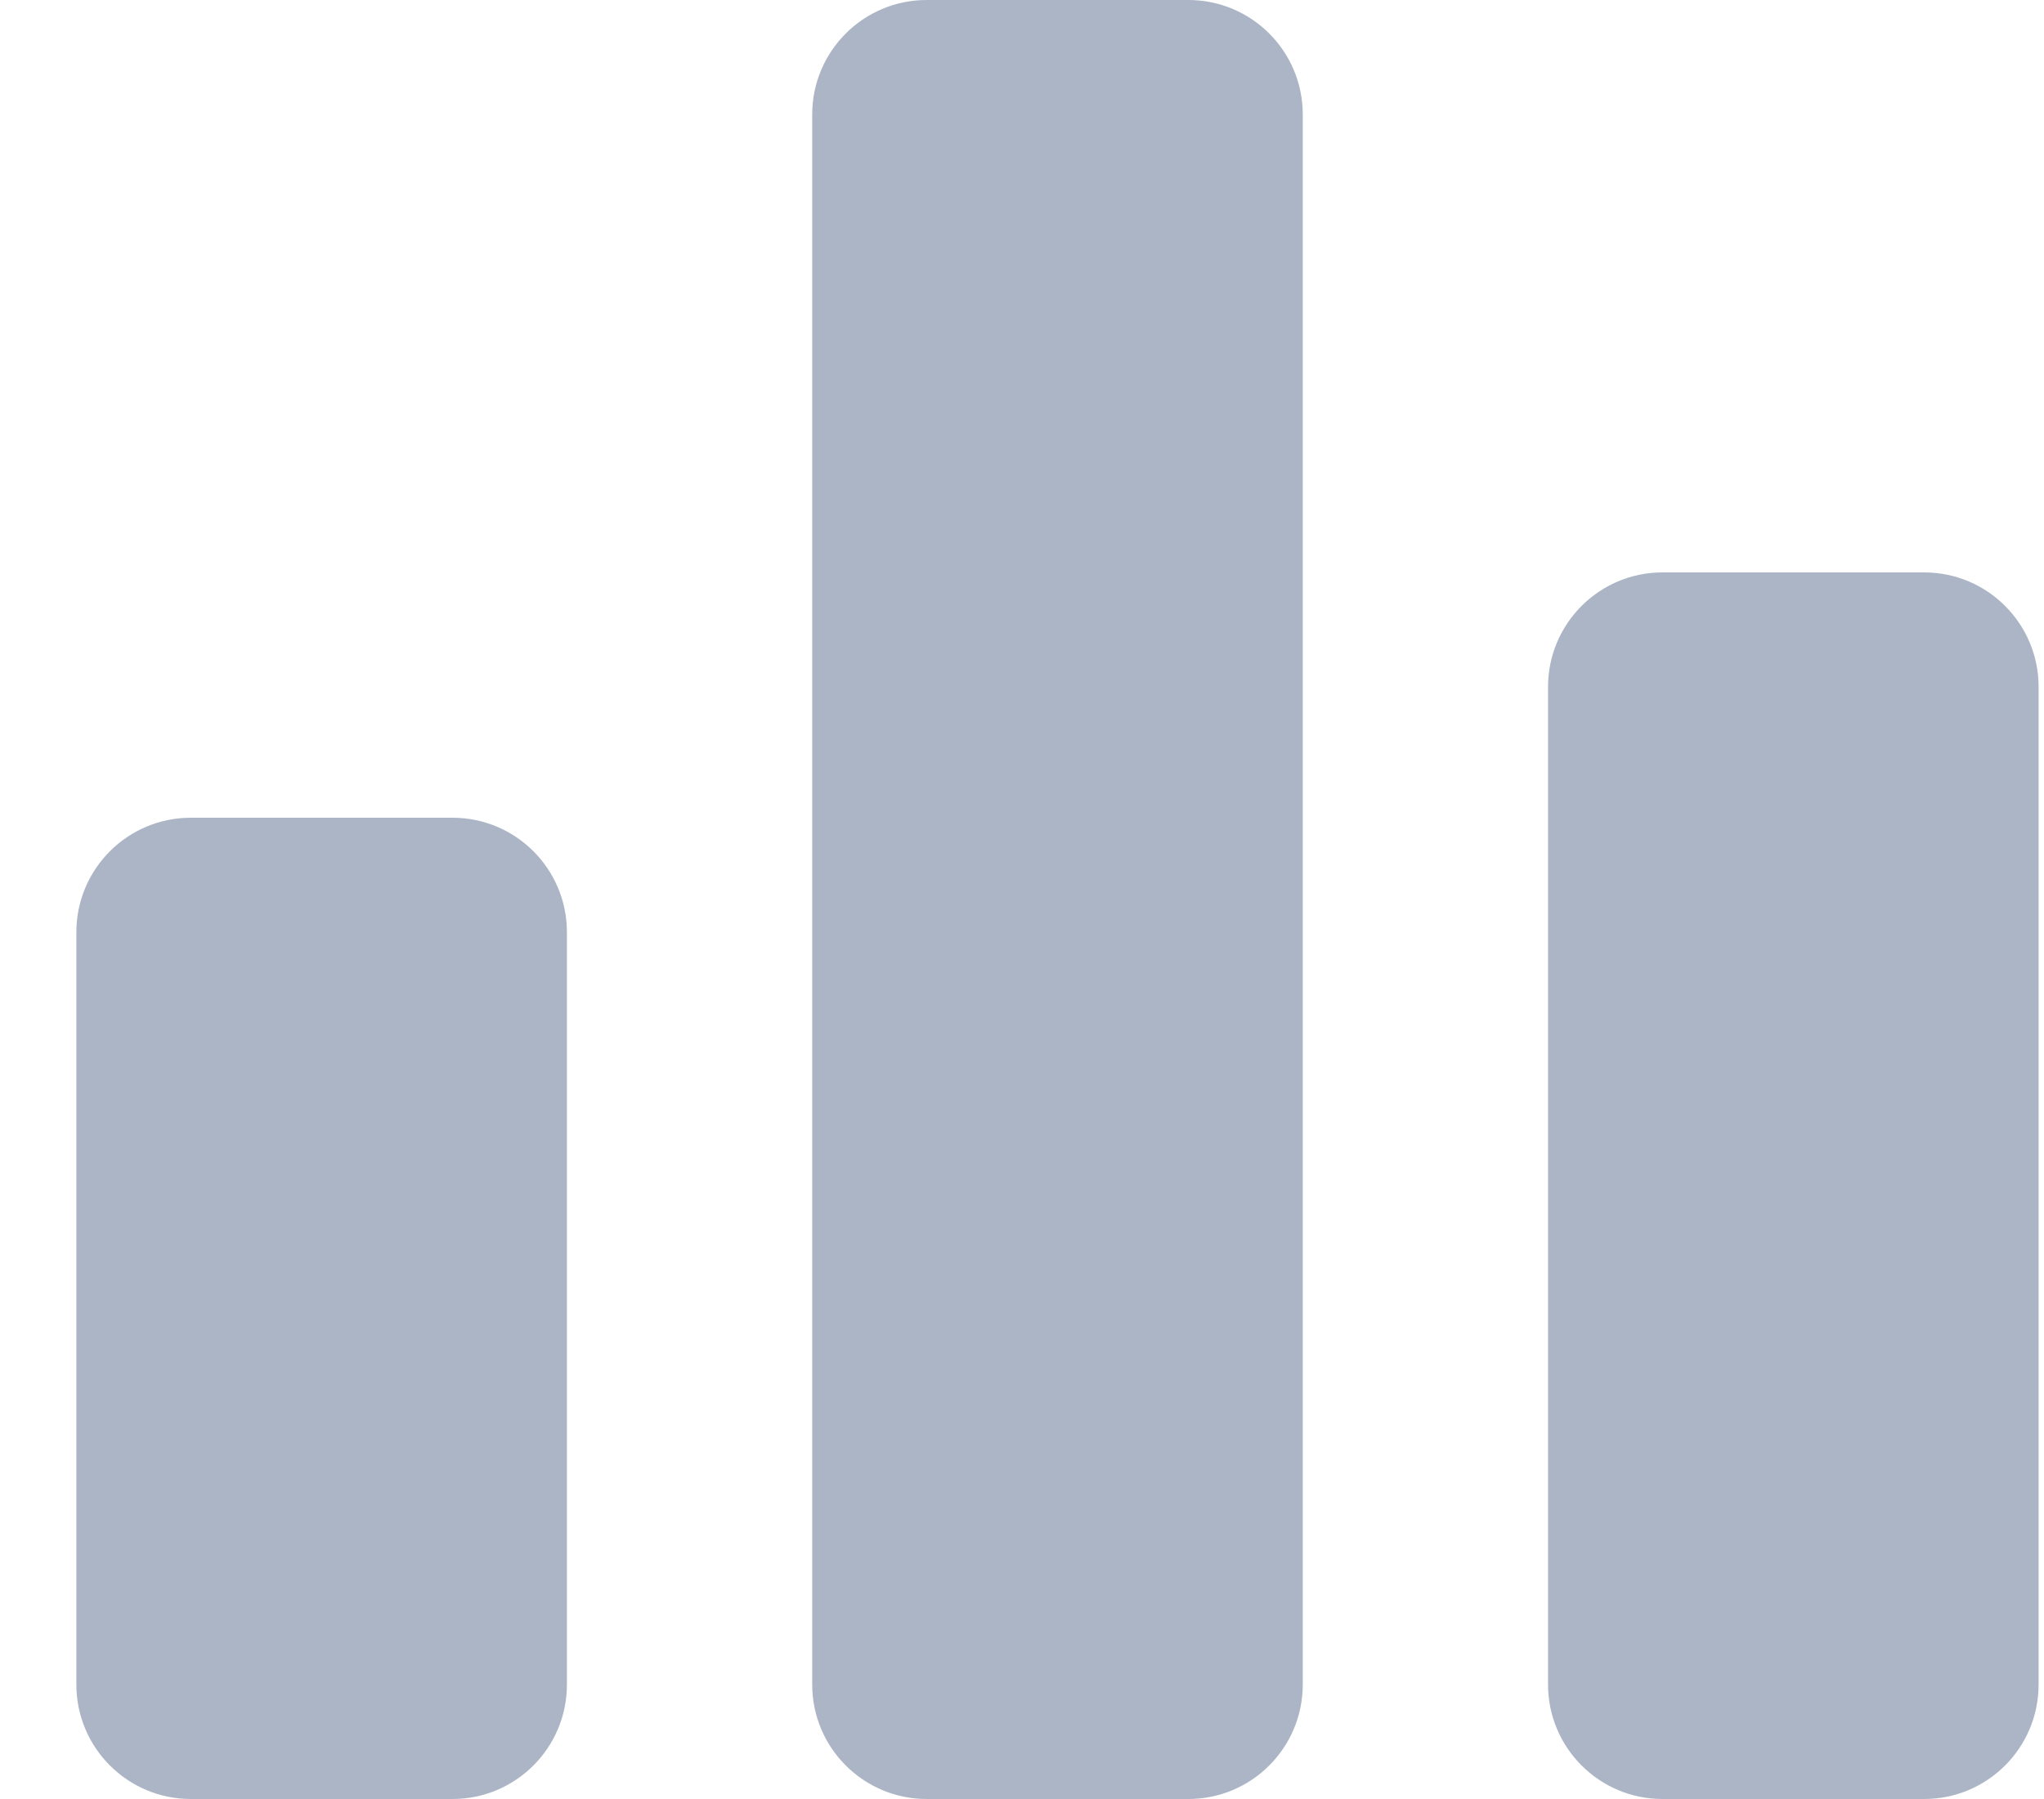 <svg width="25" height="22" viewBox="0 0 25 22" fill="none" xmlns="http://www.w3.org/2000/svg">
<path fill-rule="evenodd" clip-rule="evenodd" d="M9.934 1.4C9.934 0.627 10.561 0 11.334 0H14.534C15.308 0 15.934 0.627 15.934 1.4V20.6C15.934 21.373 15.308 22 14.534 22H11.334C10.561 22 9.934 21.373 9.934 20.6V1.4ZM0.934 11.4C0.934 10.627 1.561 10 2.334 10H5.534C6.308 10 6.934 10.627 6.934 11.4V20.6C6.934 21.373 6.308 22 5.534 22H2.334C1.561 22 0.934 21.373 0.934 20.6V11.4ZM20.334 7C19.561 7 18.934 7.627 18.934 8.4V20.6C18.934 21.373 19.561 22 20.334 22H23.534C24.308 22 24.934 21.373 24.934 20.6V8.4C24.934 7.627 24.308 7 23.534 7H20.334Z" fill="#ABB5C5"/>
</svg>
